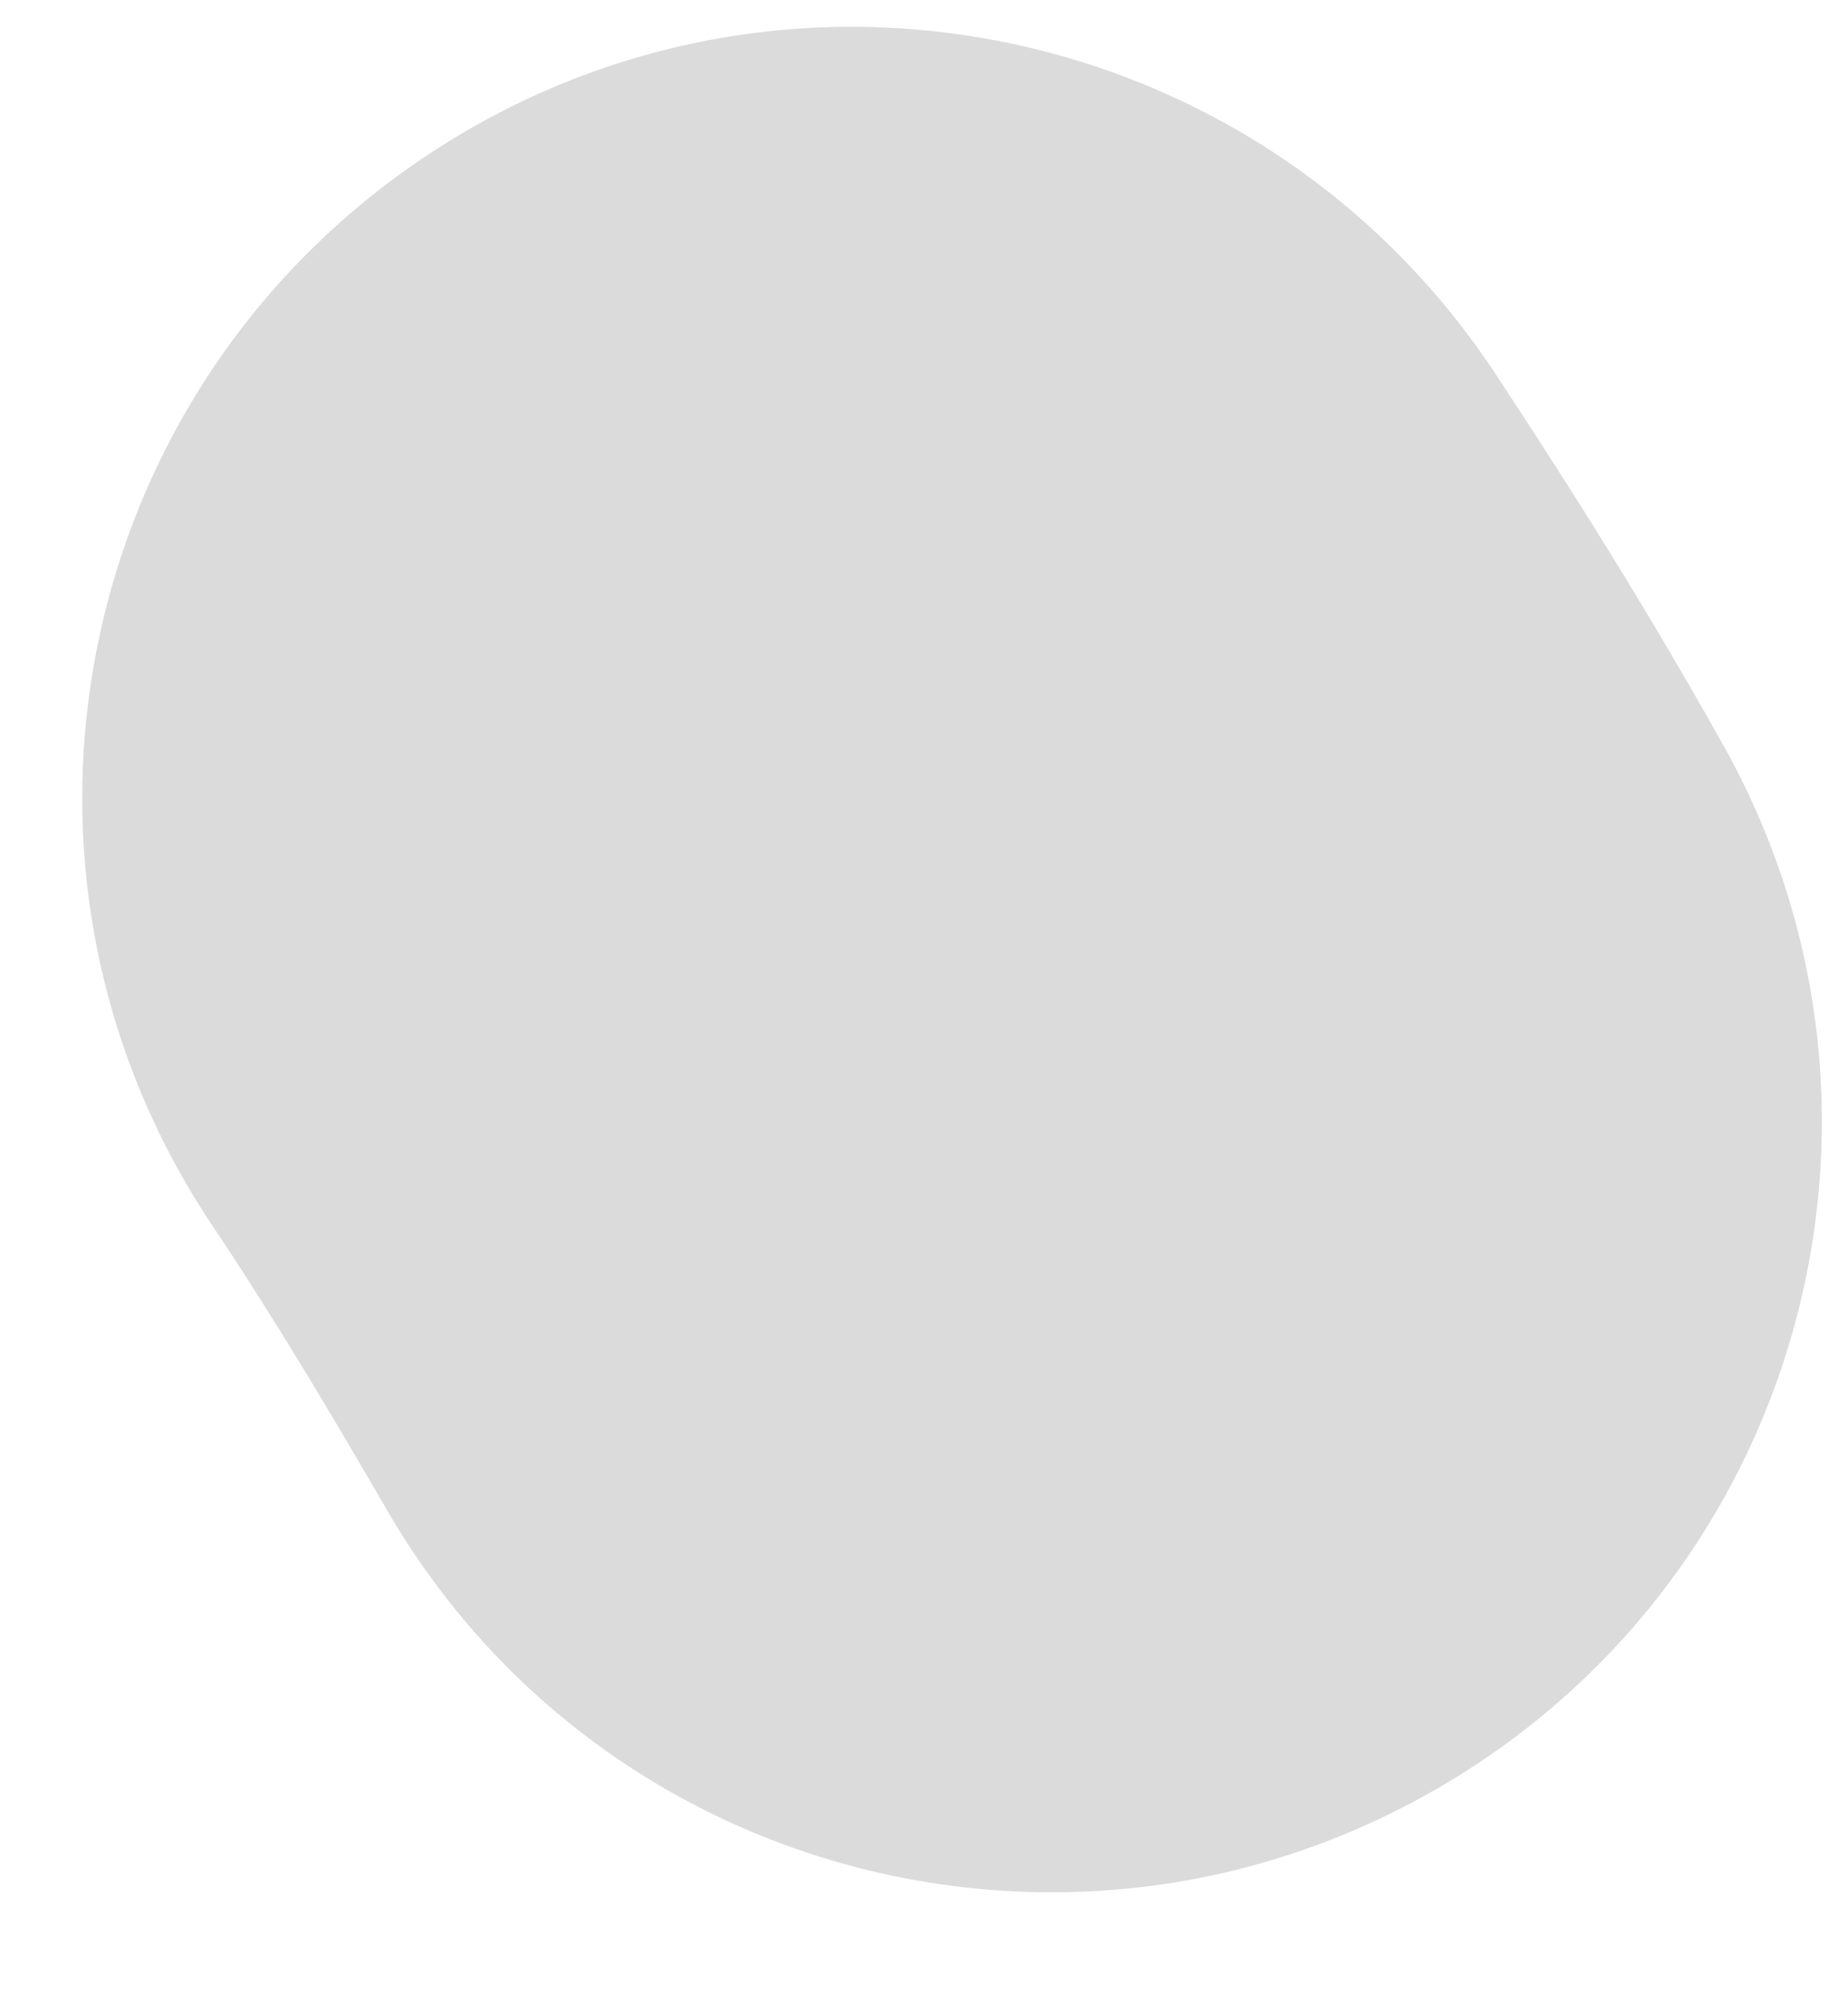 ﻿<?xml version="1.0" encoding="utf-8"?>
<svg version="1.1" xmlns:xlink="http://www.w3.org/1999/xlink" width="12px" height="13px" xmlns="http://www.w3.org/2000/svg">
  <g transform="matrix(1 0 0 1 -533 -227 )">
    <path d="M 9.31 11.62  C 8.52 12.07  7.67 12.28  6.83 12.28  C 5.09 12.28  3.41 11.38  2.49 9.76  C 2.13 9.14  1.76 8.52  1.37 7.94  C -0.16 5.64  0.47 2.54  2.77 1.01  C 5.07 -0.52  8.17 0.11  9.7 2.41  C 10.21 3.18  10.71 3.98  11.17 4.8  C 12.54 7.2  11.71 10.25  9.31 11.62  Z " fill-rule="nonzero" fill="#d7d7d7" stroke="none" fill-opacity="0.906" transform="matrix(1 0 0 1 533 227 )" />
  </g>
</svg>